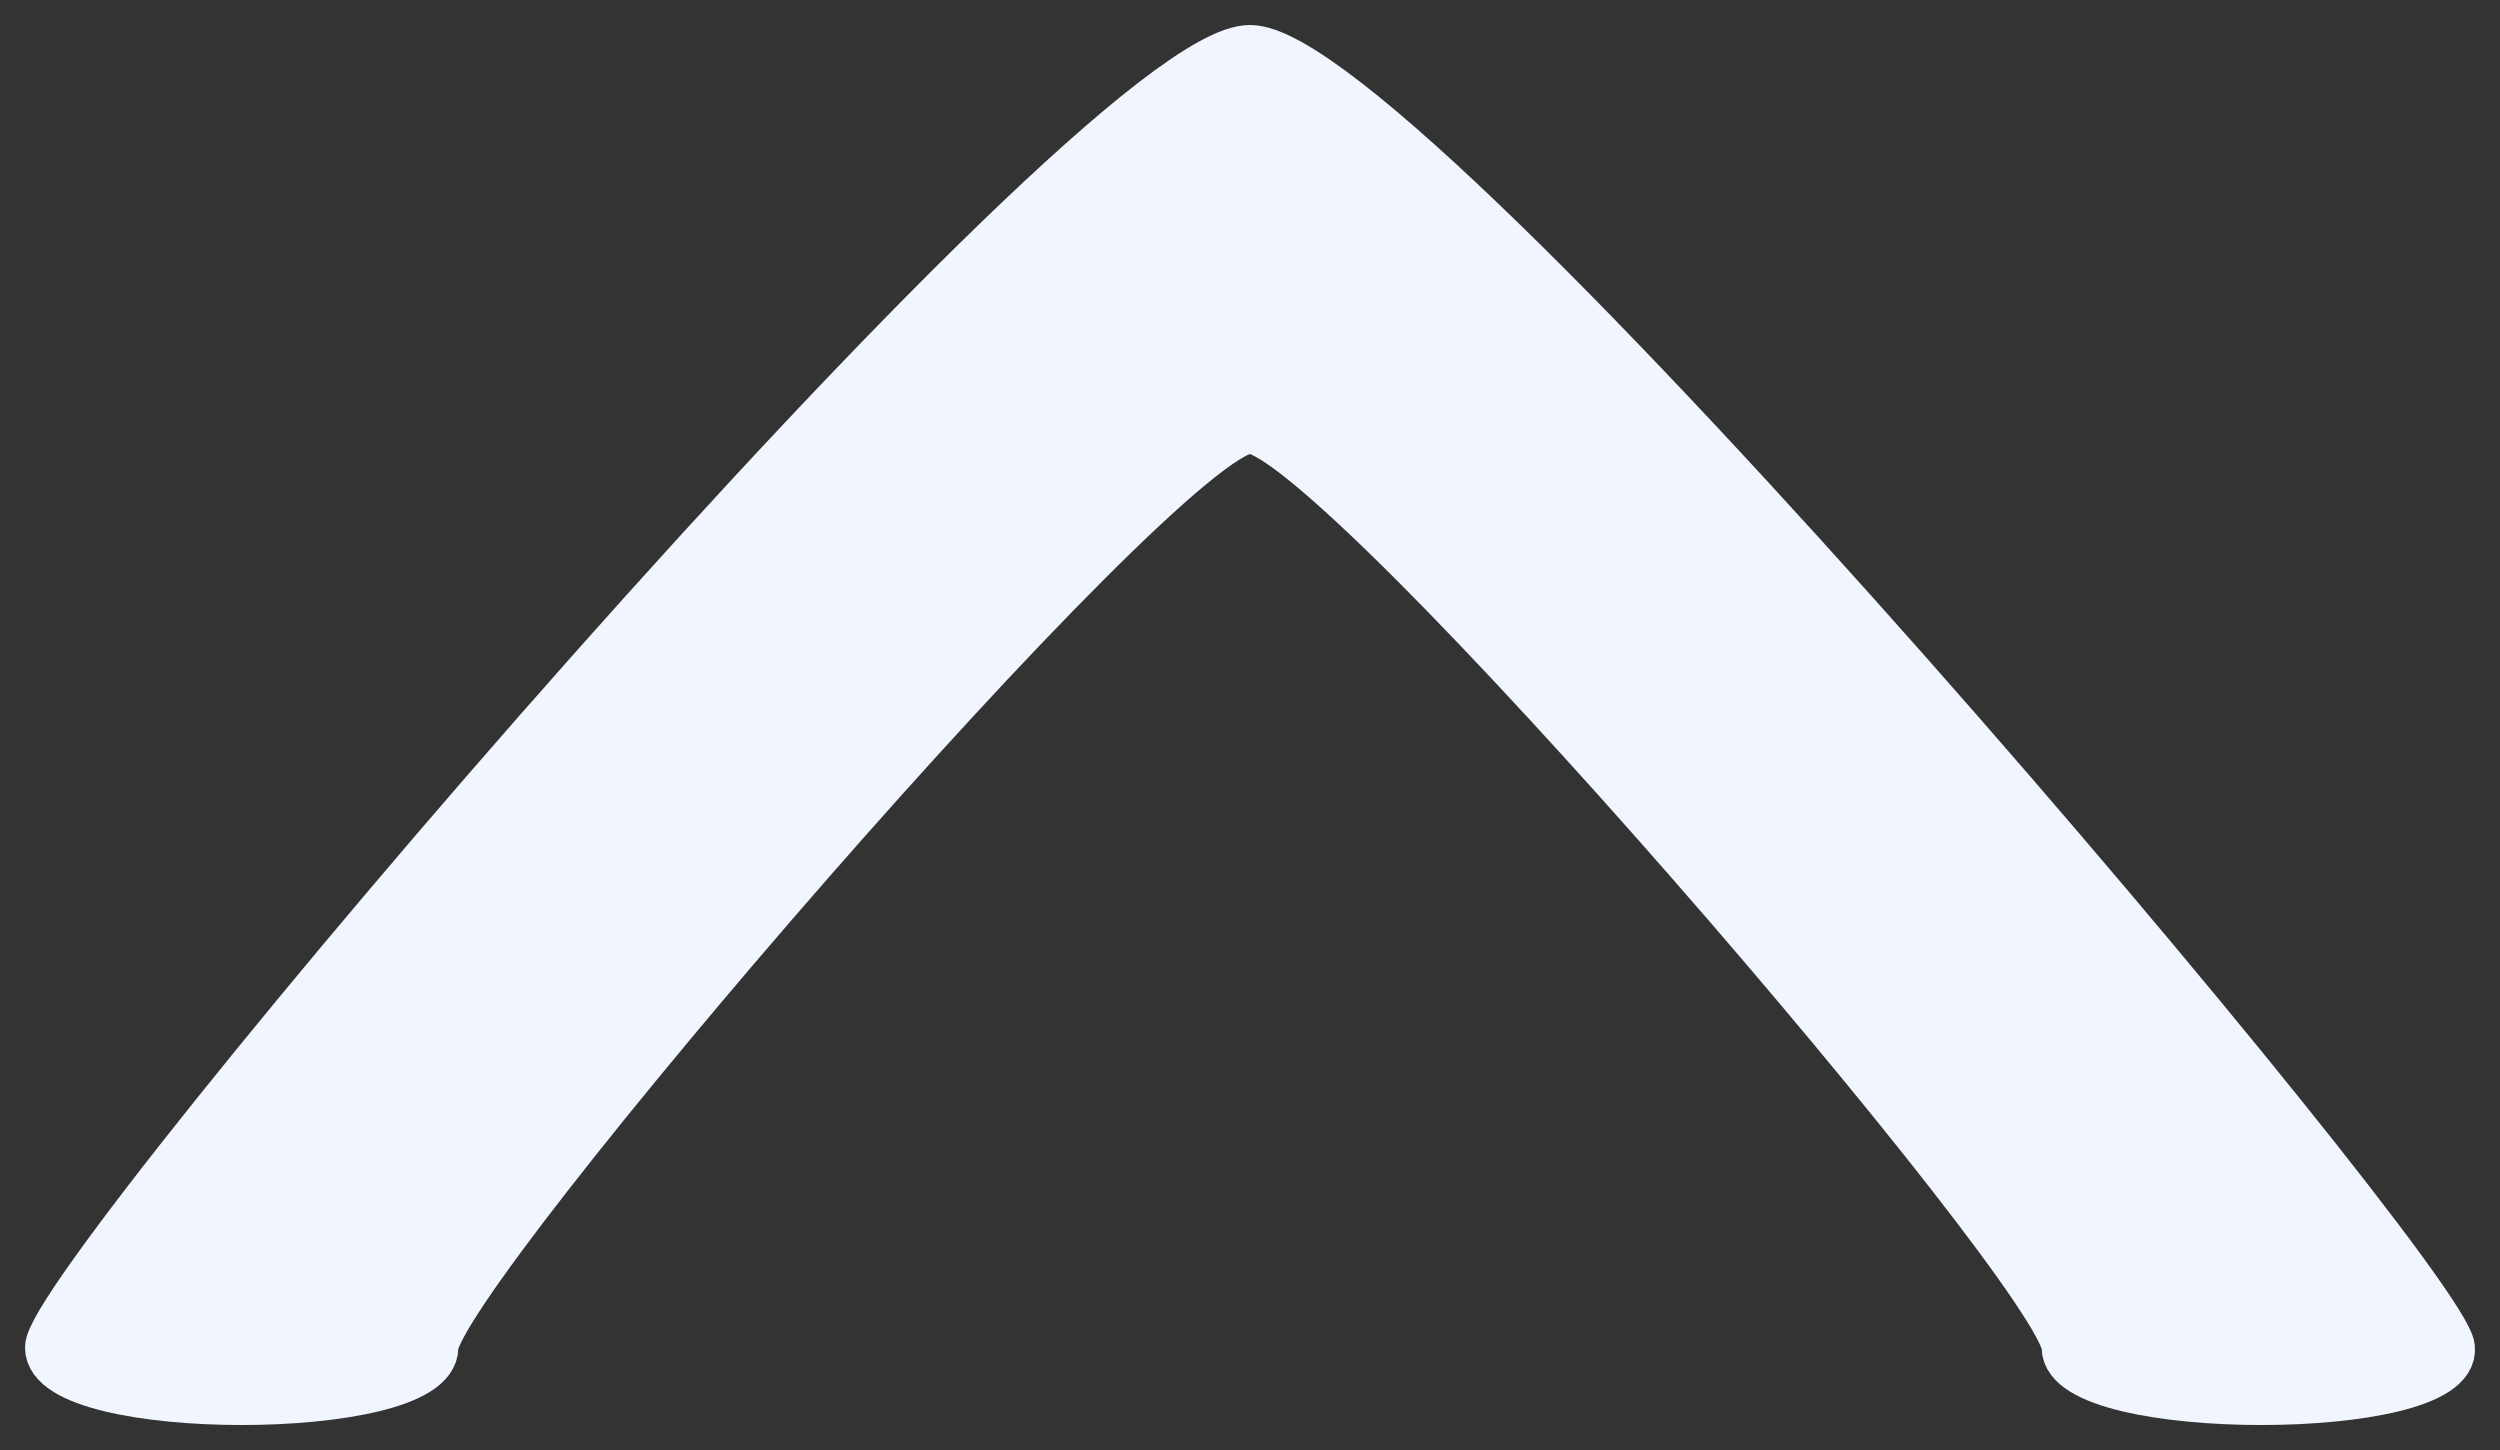 <svg width="50" height="29" viewBox="0 0 50 29" fill="none" xmlns="http://www.w3.org/2000/svg">
<rect x="0" y="0" width="50" height="29" fill="#333333" stroke="none"/>
<path d="M24.999 1C21.841 1 1 25.552 1 26.951C1 28.35 8.667 28.35 8.667 26.951C8.667 25.552 23.262 8.573 24.999 8.573C26.736 8.573 41.333 25.552 41.333 26.951C41.333 28.35 49.156 28.35 48.998 26.951C48.84 25.552 28.157 1 24.999 1Z" fill="#F1F6FE" stroke="#F1F6FE"/>
</svg>
